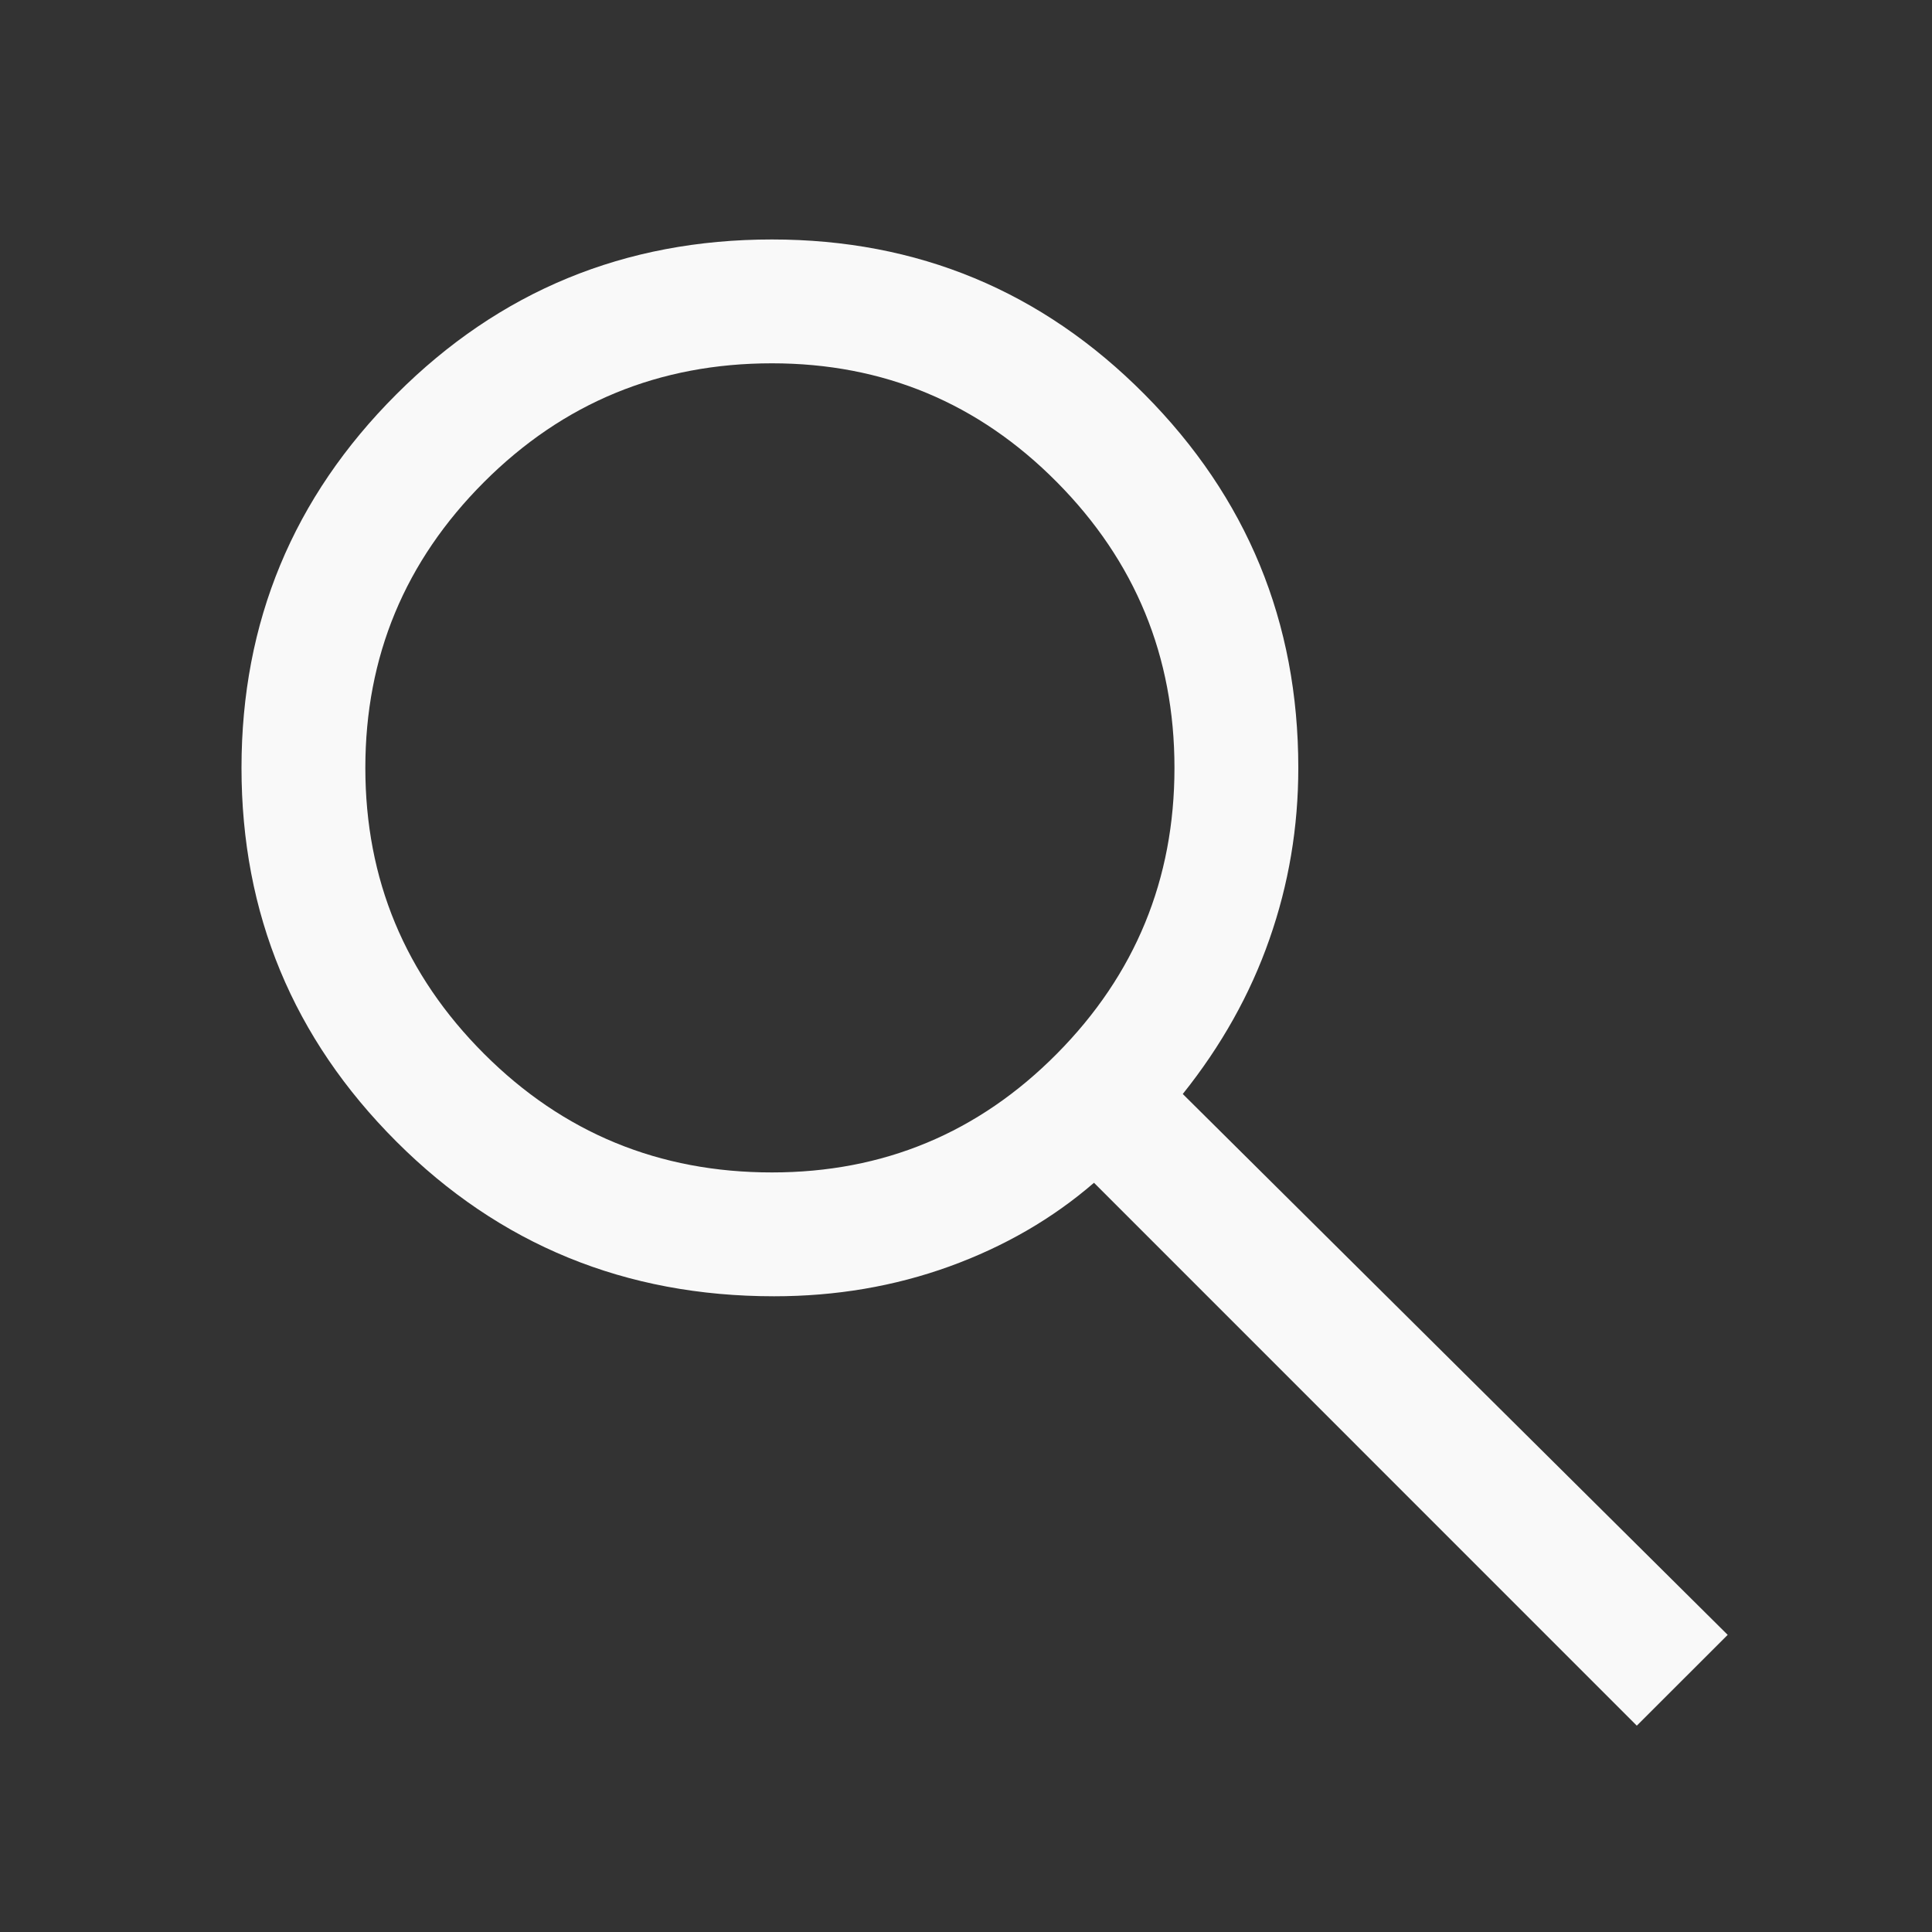 <svg width="20" height="20" viewBox="0 0 20 20" fill="none" xmlns="http://www.w3.org/2000/svg">
<rect x="0" y="0" width="20" height="20" fill="#333333" stroke="none"/>
<path d="M16.944 17.864L11.325 12.244C10.897 12.614 10.399 12.903 9.829 13.11C9.259 13.316 8.654 13.419 8.013 13.419C6.474 13.419 5.171 12.885 4.103 11.817C3.034 10.748 2.5 9.459 2.5 7.949C2.5 6.439 3.034 5.15 4.103 4.082C5.171 3.013 6.467 2.479 7.991 2.479C9.501 2.479 10.787 3.013 11.848 4.082C12.909 5.15 13.44 6.439 13.44 7.949C13.44 8.562 13.341 9.153 13.141 9.723C12.942 10.293 12.642 10.827 12.244 11.325L17.885 16.924L16.944 17.864ZM7.991 12.137C9.145 12.137 10.128 11.728 10.94 10.909C11.752 10.09 12.158 9.103 12.158 7.949C12.158 6.795 11.752 5.809 10.94 4.99C10.128 4.171 9.145 3.761 7.991 3.761C6.823 3.761 5.83 4.171 5.011 4.99C4.192 5.809 3.782 6.795 3.782 7.949C3.782 9.103 4.192 10.09 5.011 10.909C5.83 11.728 6.823 12.137 7.991 12.137V12.137Z" fill="#F9F9F9"/>
</svg>
